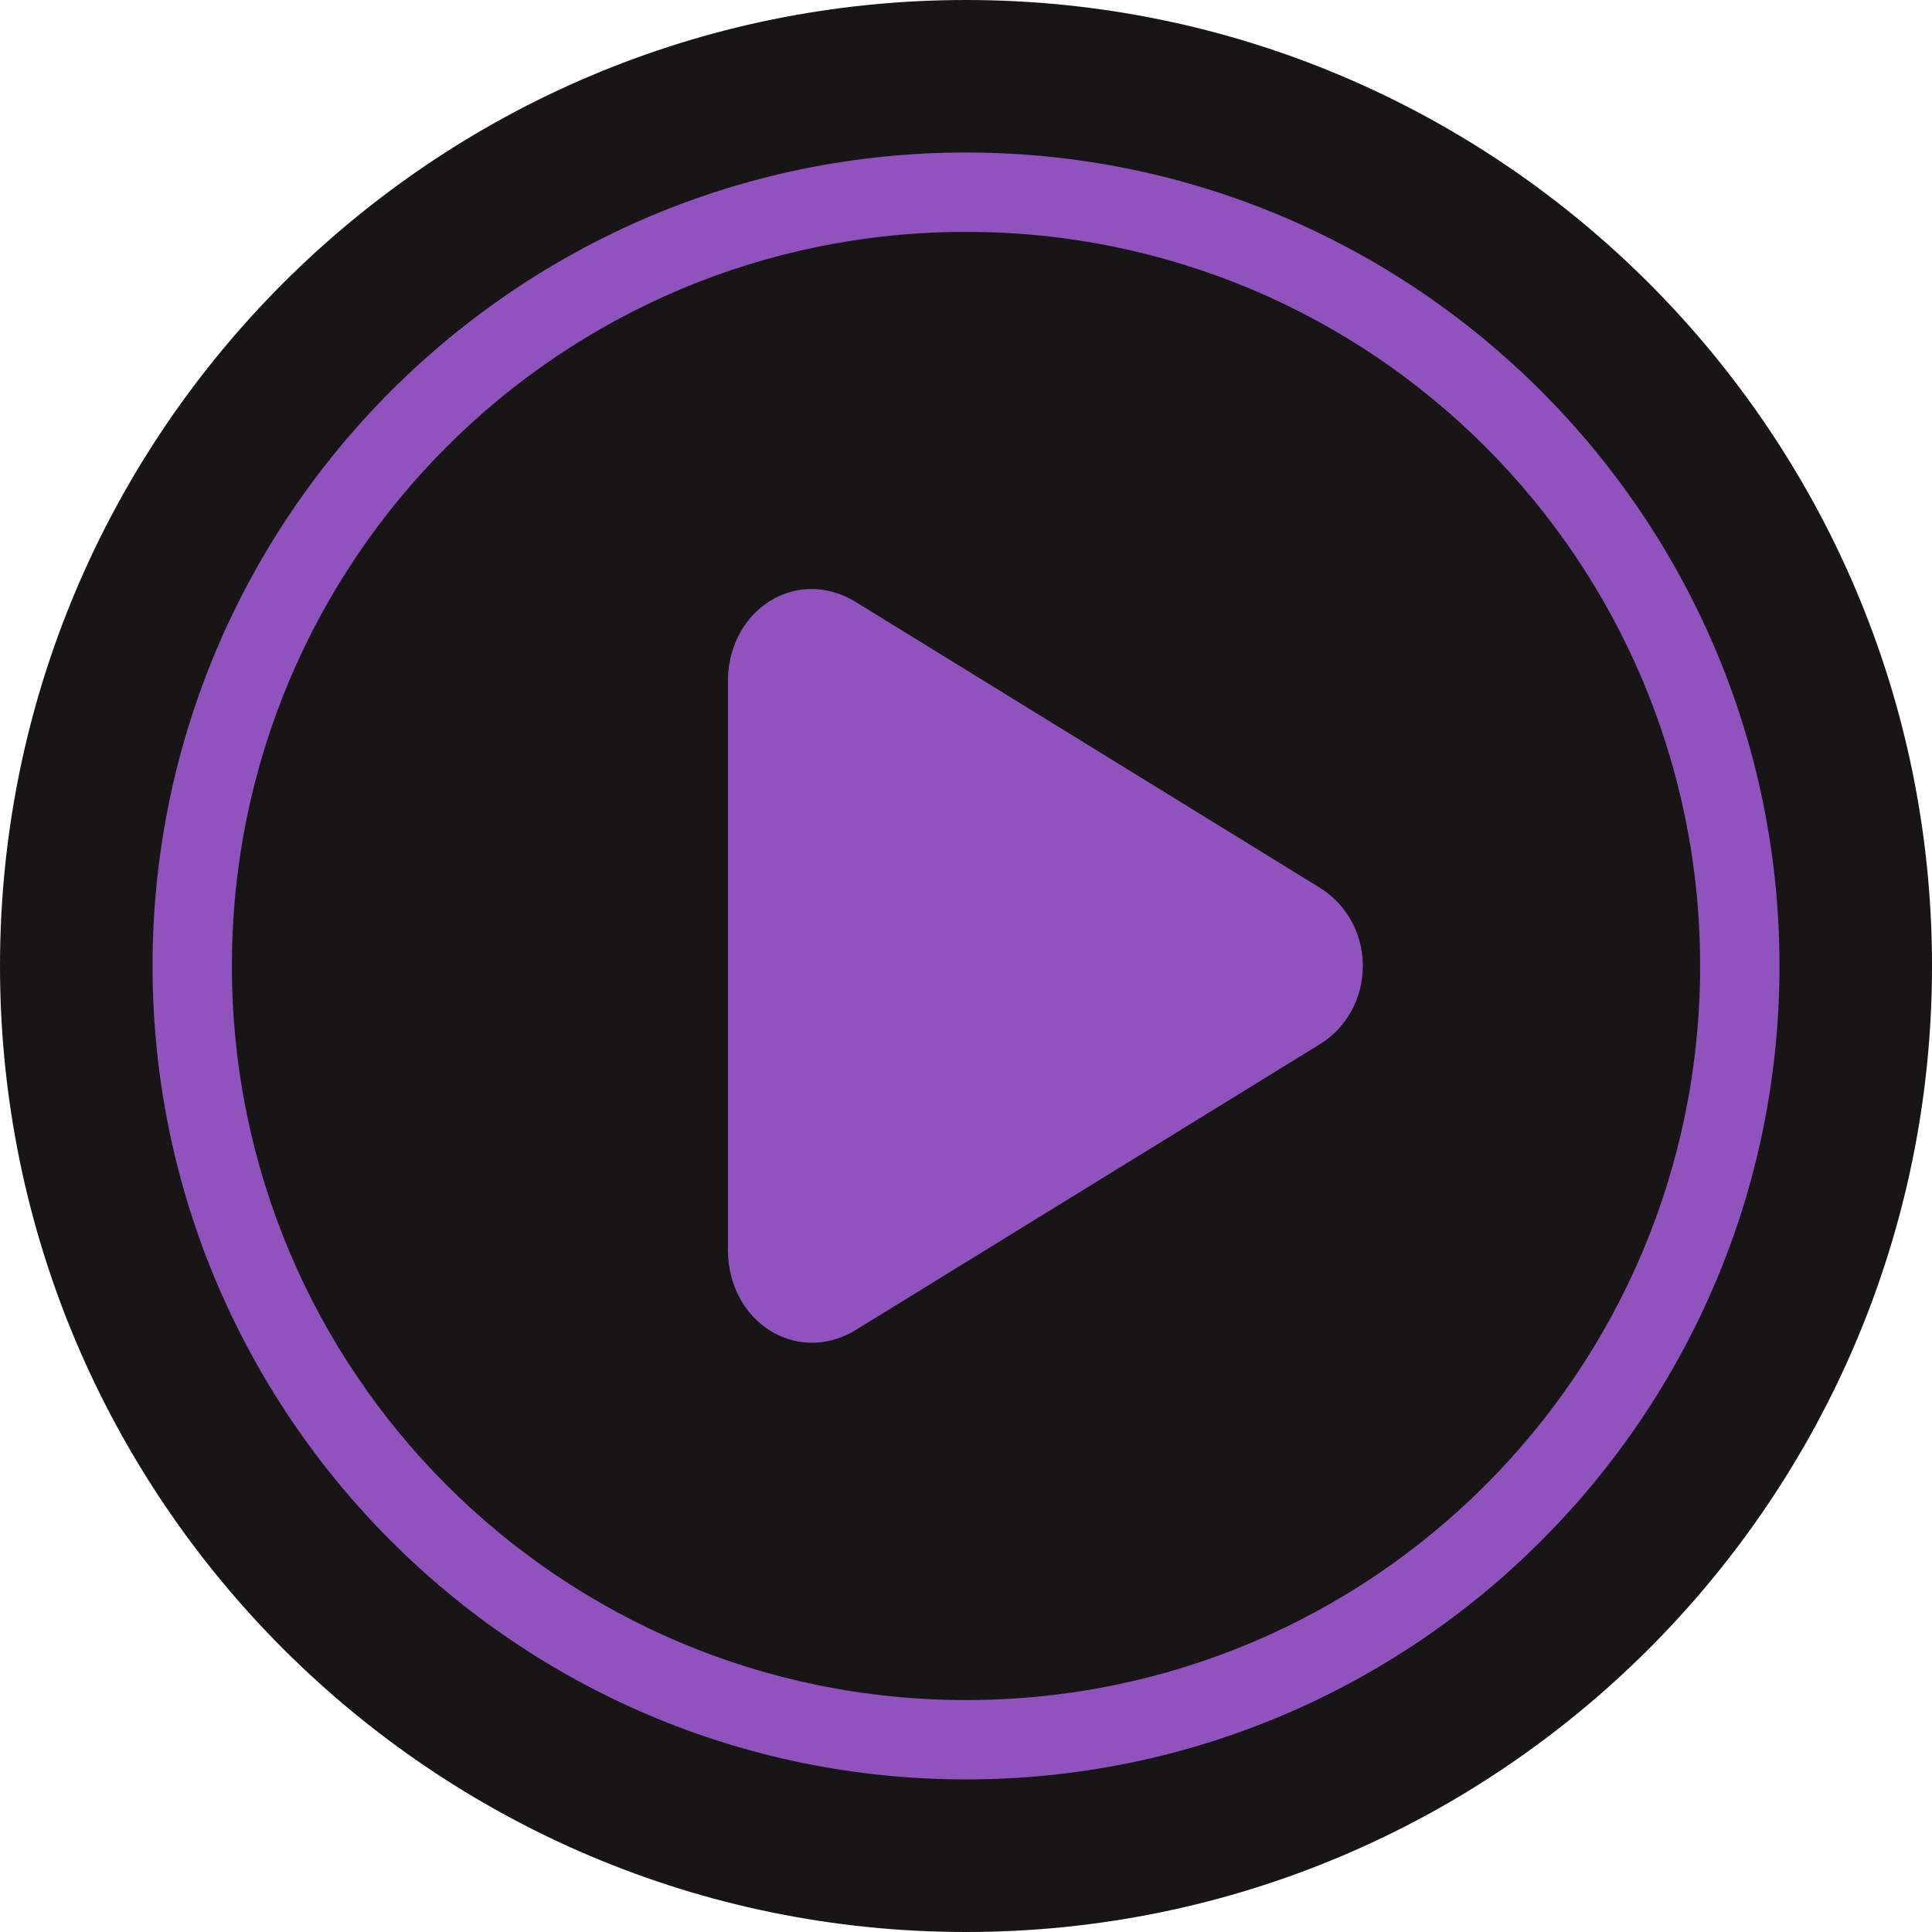 <svg width="96" height="96" viewBox="0 0 96 96" fill="none" xmlns="http://www.w3.org/2000/svg">
<path d="M48.001 0C21.519 0 0 21.518 0 47.998C0 74.478 21.519 96 48.001 96C74.482 96 96.001 74.478 96.001 47.998C96.001 21.518 74.482 0 48.001 0Z" fill="#171516"/>
<path d="M48.001 7.578C25.7 7.578 7.58 25.699 7.58 47.997C7.58 70.298 25.7 88.418 48.001 88.418C70.301 88.418 88.422 70.298 88.422 47.997C88.422 25.699 70.301 7.578 48.001 7.578ZM48.001 11.522C68.17 11.522 84.478 27.83 84.478 47.997C84.478 68.168 68.17 84.475 48.001 84.475C27.831 84.475 11.523 68.168 11.523 47.997C11.523 27.83 27.831 11.522 48.001 11.522ZM40.237 29.267C38.092 29.319 36.225 31.149 36.17 33.766V62.204C36.243 65.694 39.542 67.803 42.425 66.147L65.593 51.882C66.855 51.103 67.718 49.673 67.718 47.997C67.718 46.331 66.855 44.897 65.593 44.118L42.425 29.853C41.704 29.438 40.952 29.251 40.237 29.267Z" fill="#9052BC"/>
</svg>
